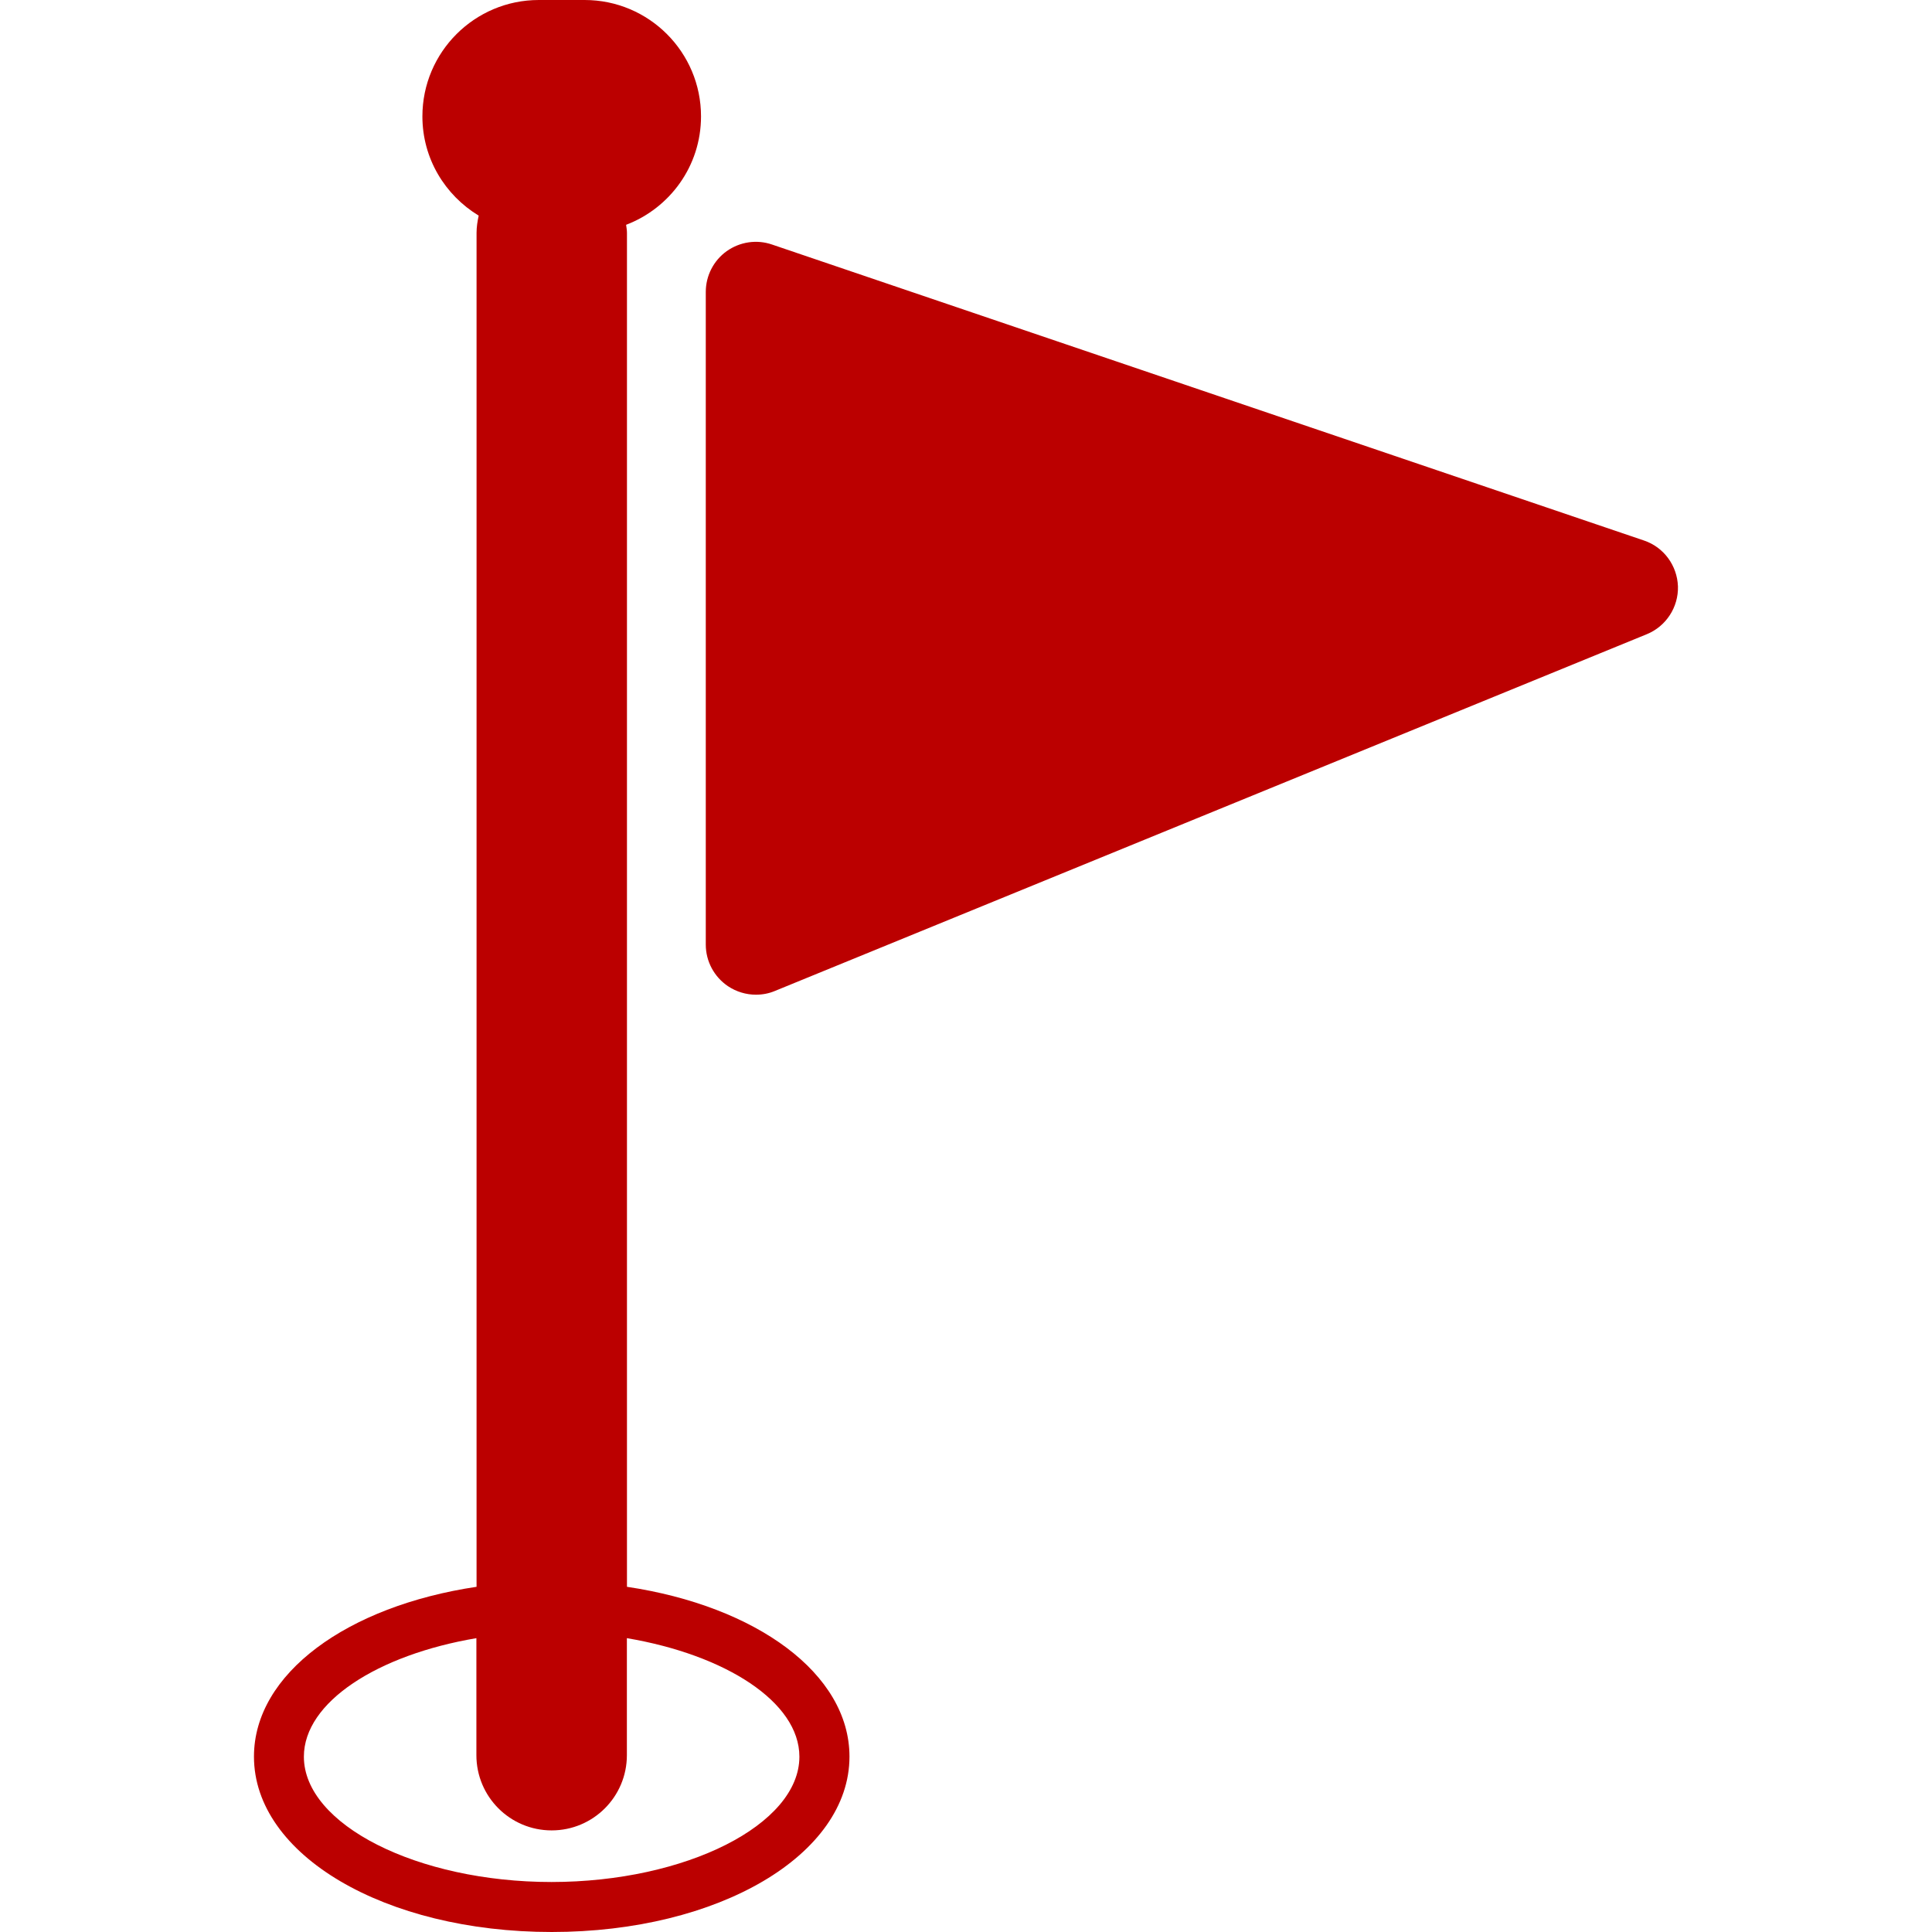 <?xml version="1.0" encoding="iso-8859-1"?>
<!-- Generator: Adobe Illustrator 18.1.1, SVG Export Plug-In . SVG Version: 6.00 Build 0)  -->
<svg version="1.1" id="Capa_1" xmlns="http://www.w3.org/2000/svg" xmlns:xlink="http://www.w3.org/1999/xlink" x="0px" y="0px"
	 viewBox="0 0 22.723 22.723" style="enable-background:new 0 0 22.723 22.723;" xml:space="preserve">
<g>
	<path style="fill:#BB0000;" d="M19.735,6.896c0.007,0.245-0.139,0.47-0.366,0.563L9.114,11.655
		c-0.071,0.03-0.147,0.044-0.223,0.044c-0.115,0-0.23-0.034-0.329-0.1c-0.163-0.11-0.261-0.293-0.261-0.489V3.433
		c0-0.19,0.092-0.369,0.246-0.479C8.702,2.844,8.9,2.814,9.08,2.876l10.255,3.481C19.568,6.435,19.726,6.651,19.735,6.896z
		 M9.991,20.66c0,1.156-1.539,2.063-3.502,2.063c-1.965,0-3.502-0.907-3.502-2.063c0-0.976,1.097-1.77,2.618-1.997V2.738
		c0-0.069,0.011-0.137,0.025-0.202c-0.395-0.24-0.662-0.67-0.662-1.167C4.968,0.613,5.582,0,6.337,0h0.539
		c0.756,0,1.369,0.613,1.369,1.369c0,0.584-0.367,1.079-0.881,1.275c0.004,0.032,0.01,0.062,0.01,0.094v15.925
		C8.894,18.89,9.991,19.684,9.991,20.66z M9.402,20.661c0-0.643-0.869-1.198-2.029-1.394v1.376c0,0.489-0.396,0.885-0.885,0.885
		s-0.885-0.396-0.885-0.885v-1.376c-1.16,0.196-2.029,0.751-2.029,1.394c0,0.799,1.335,1.474,2.913,1.474
		C8.068,22.134,9.402,21.46,9.402,20.661z"/>
</g>
<g>
</g>
<g>
</g>
<g>
</g>
<g>
</g>
<g>
</g>
<g>
</g>
<g>
</g>
<g>
</g>
<g>
</g>
<g>
</g>
<g>
</g>
<g>
</g>
<g>
</g>
<g>
</g>
<g>
</g>
</svg>
